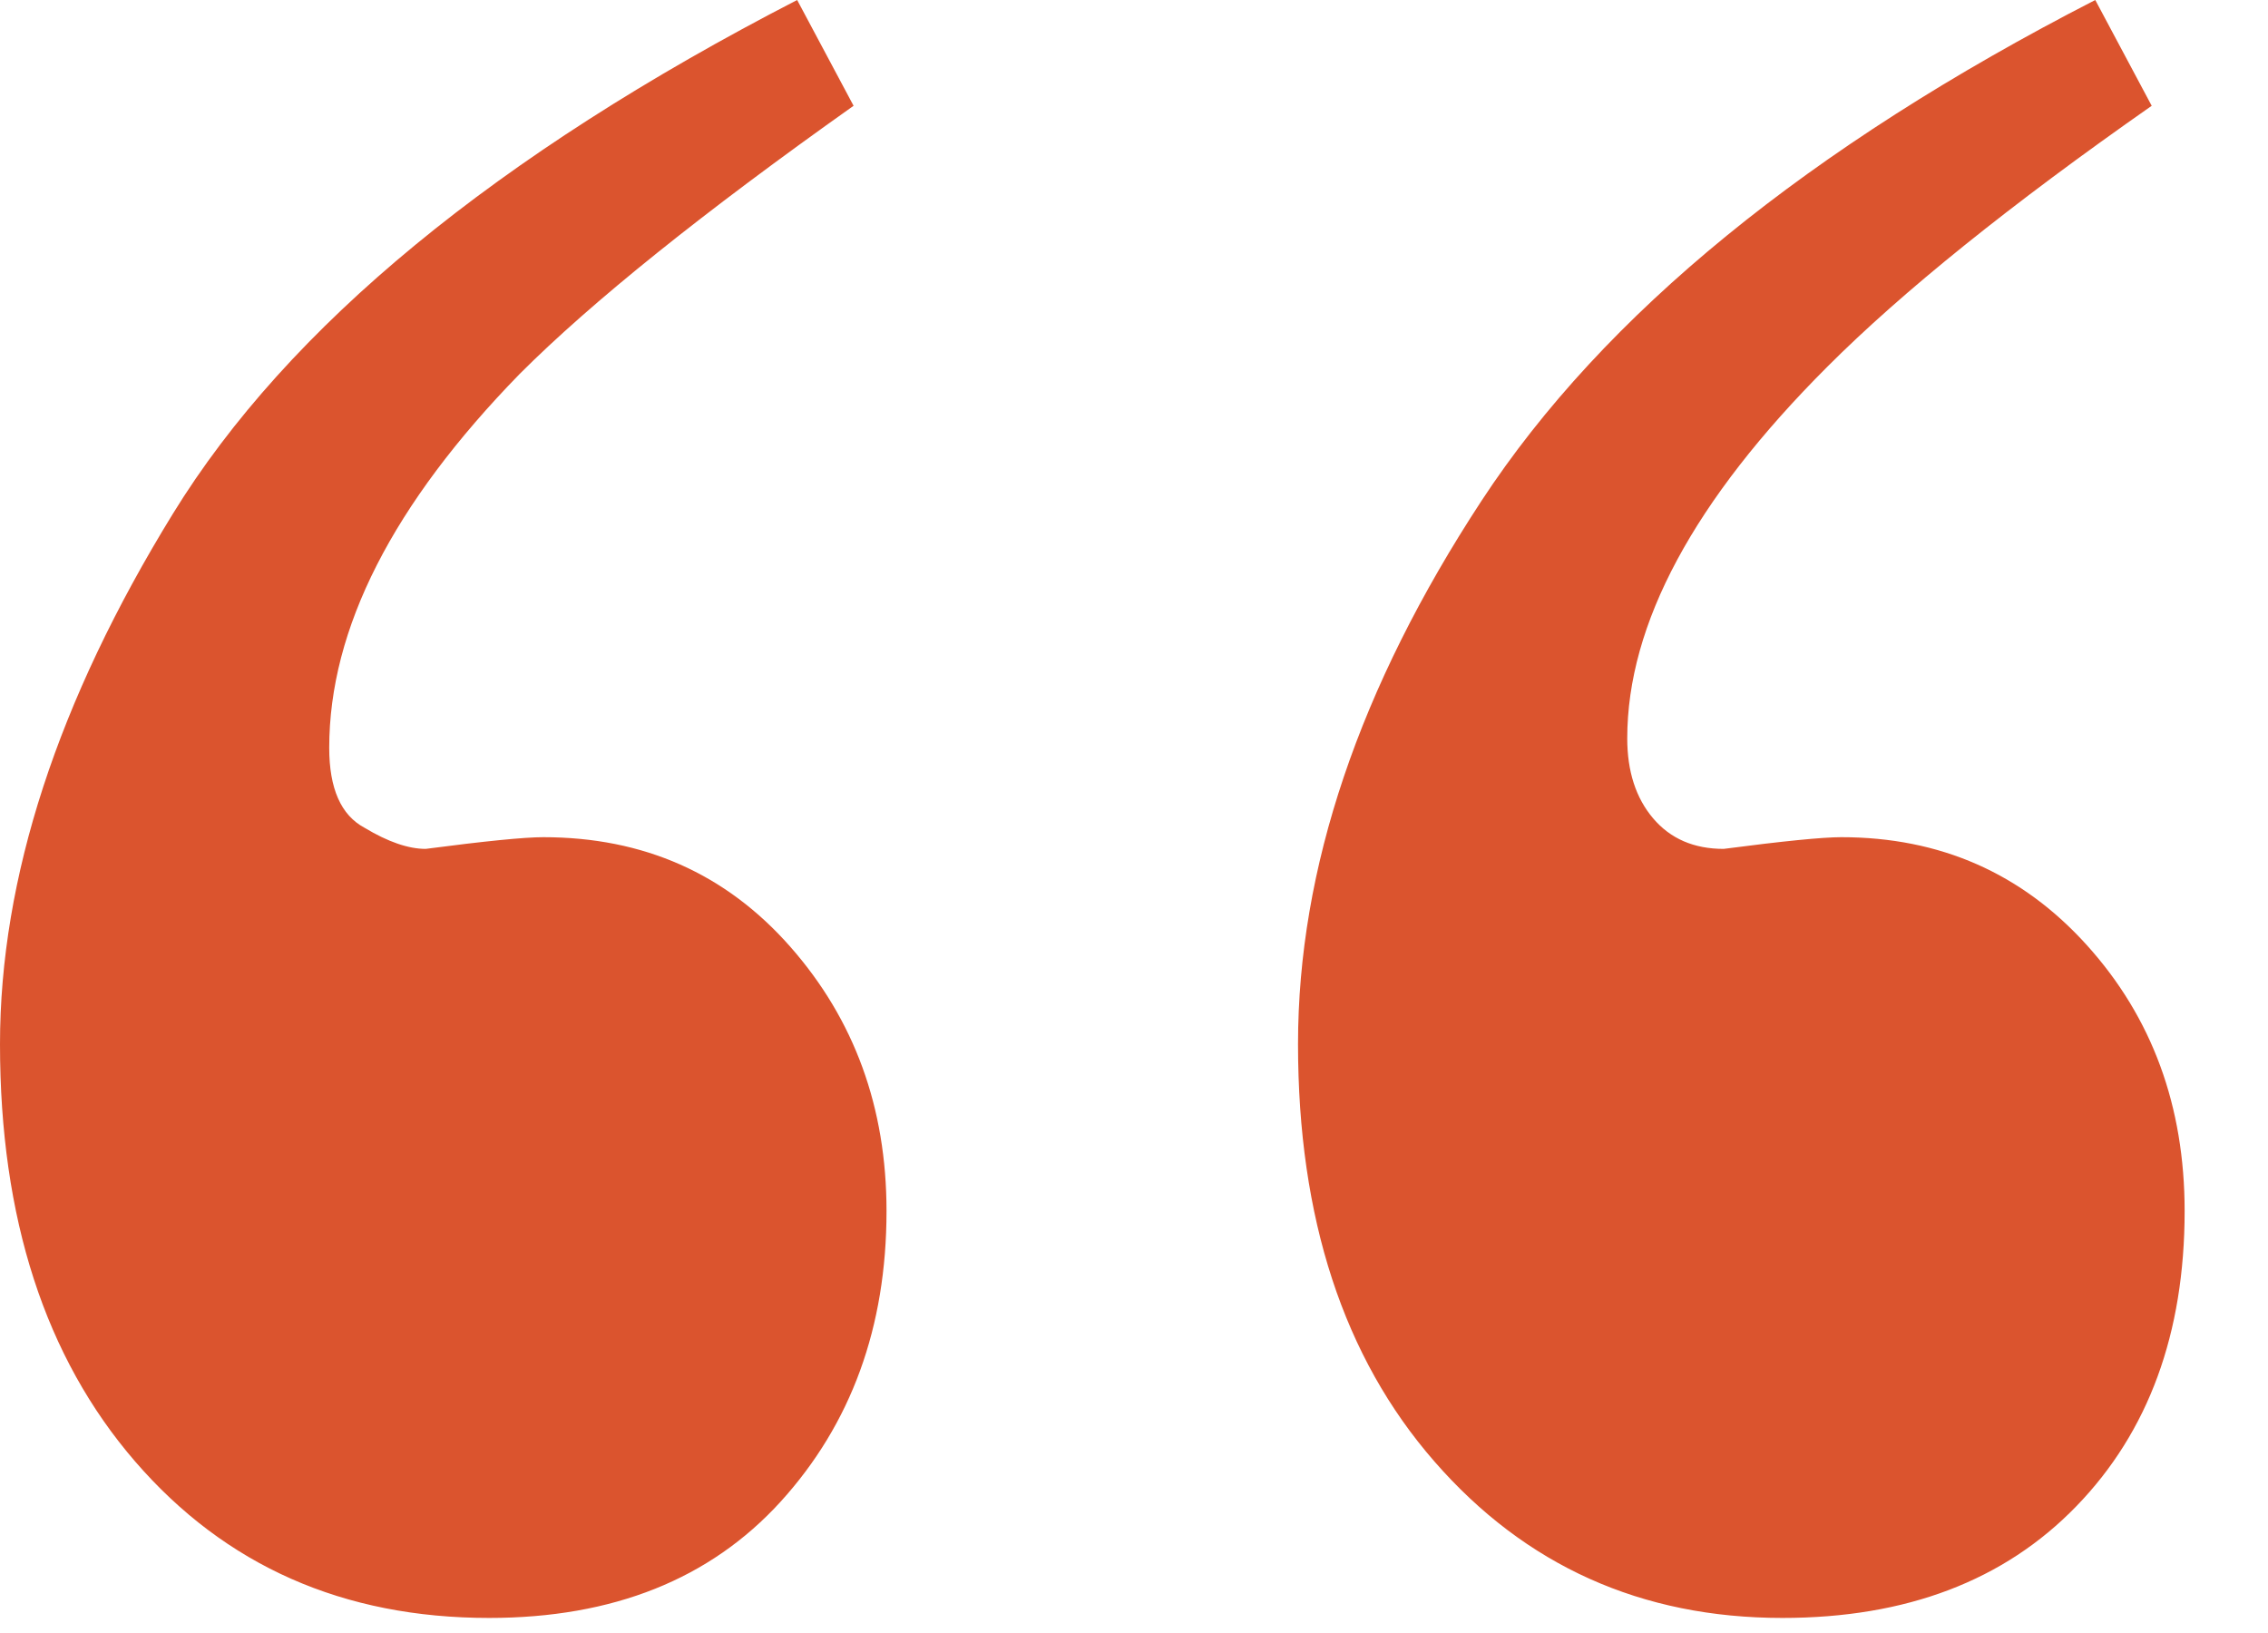 <?xml version="1.0" encoding="UTF-8" standalone="no"?>
<svg width="25px" height="18px" viewBox="0 0 25 18" version="1.1" xmlns="http://www.w3.org/2000/svg" xmlns:xlink="http://www.w3.org/1999/xlink">
    <!-- Generator: Sketch 48.2 (47327) - http://www.bohemiancoding.com/sketch -->
    <title>quote</title>
    <desc>Created with Sketch.</desc>
    <defs></defs>
    <g id="quote" stroke="none" stroke-width="1" fill="none" fill-rule="evenodd">
        <path d="M1.905,5.664 C3.175,3.599 5.469,1.711 8.787,0 L9.409,1.166 C7.75,2.342 6.523,3.327 5.729,4.121 C4.329,5.556 3.629,6.93 3.629,8.243 C3.629,8.692 3.759,8.986 4.018,9.124 C4.277,9.28 4.502,9.357 4.692,9.357 C5.348,9.271 5.78,9.228 5.988,9.228 C7.094,9.228 8.001,9.63 8.709,10.433 C9.418,11.237 9.772,12.209 9.772,13.349 C9.772,14.628 9.383,15.695 8.606,16.551 C7.828,17.406 6.757,17.834 5.392,17.834 C3.784,17.834 2.484,17.259 1.49,16.11 C0.497,14.961 0,13.427 0,11.509 C0,9.677 0.635,7.729 1.905,5.664 Z M16.33,5.521 C17.678,3.465 19.933,1.624 23.096,0 L23.718,1.166 C22.162,2.255 20.97,3.214 20.141,4.044 C18.672,5.513 17.937,6.878 17.937,8.139 C17.937,8.502 18.032,8.796 18.222,9.02 C18.413,9.245 18.672,9.357 19,9.357 C19.657,9.271 20.089,9.228 20.296,9.228 C21.385,9.228 22.288,9.625 23.005,10.42 C23.722,11.215 24.081,12.191 24.081,13.349 C24.081,14.697 23.683,15.782 22.888,16.602 C22.093,17.423 21.013,17.834 19.648,17.834 C18.093,17.834 16.814,17.259 15.812,16.11 C14.809,14.961 14.308,13.427 14.308,11.509 C14.308,9.573 14.982,7.578 16.33,5.521 Z" fill="#DB542E"></path>
    </g>
</svg>
